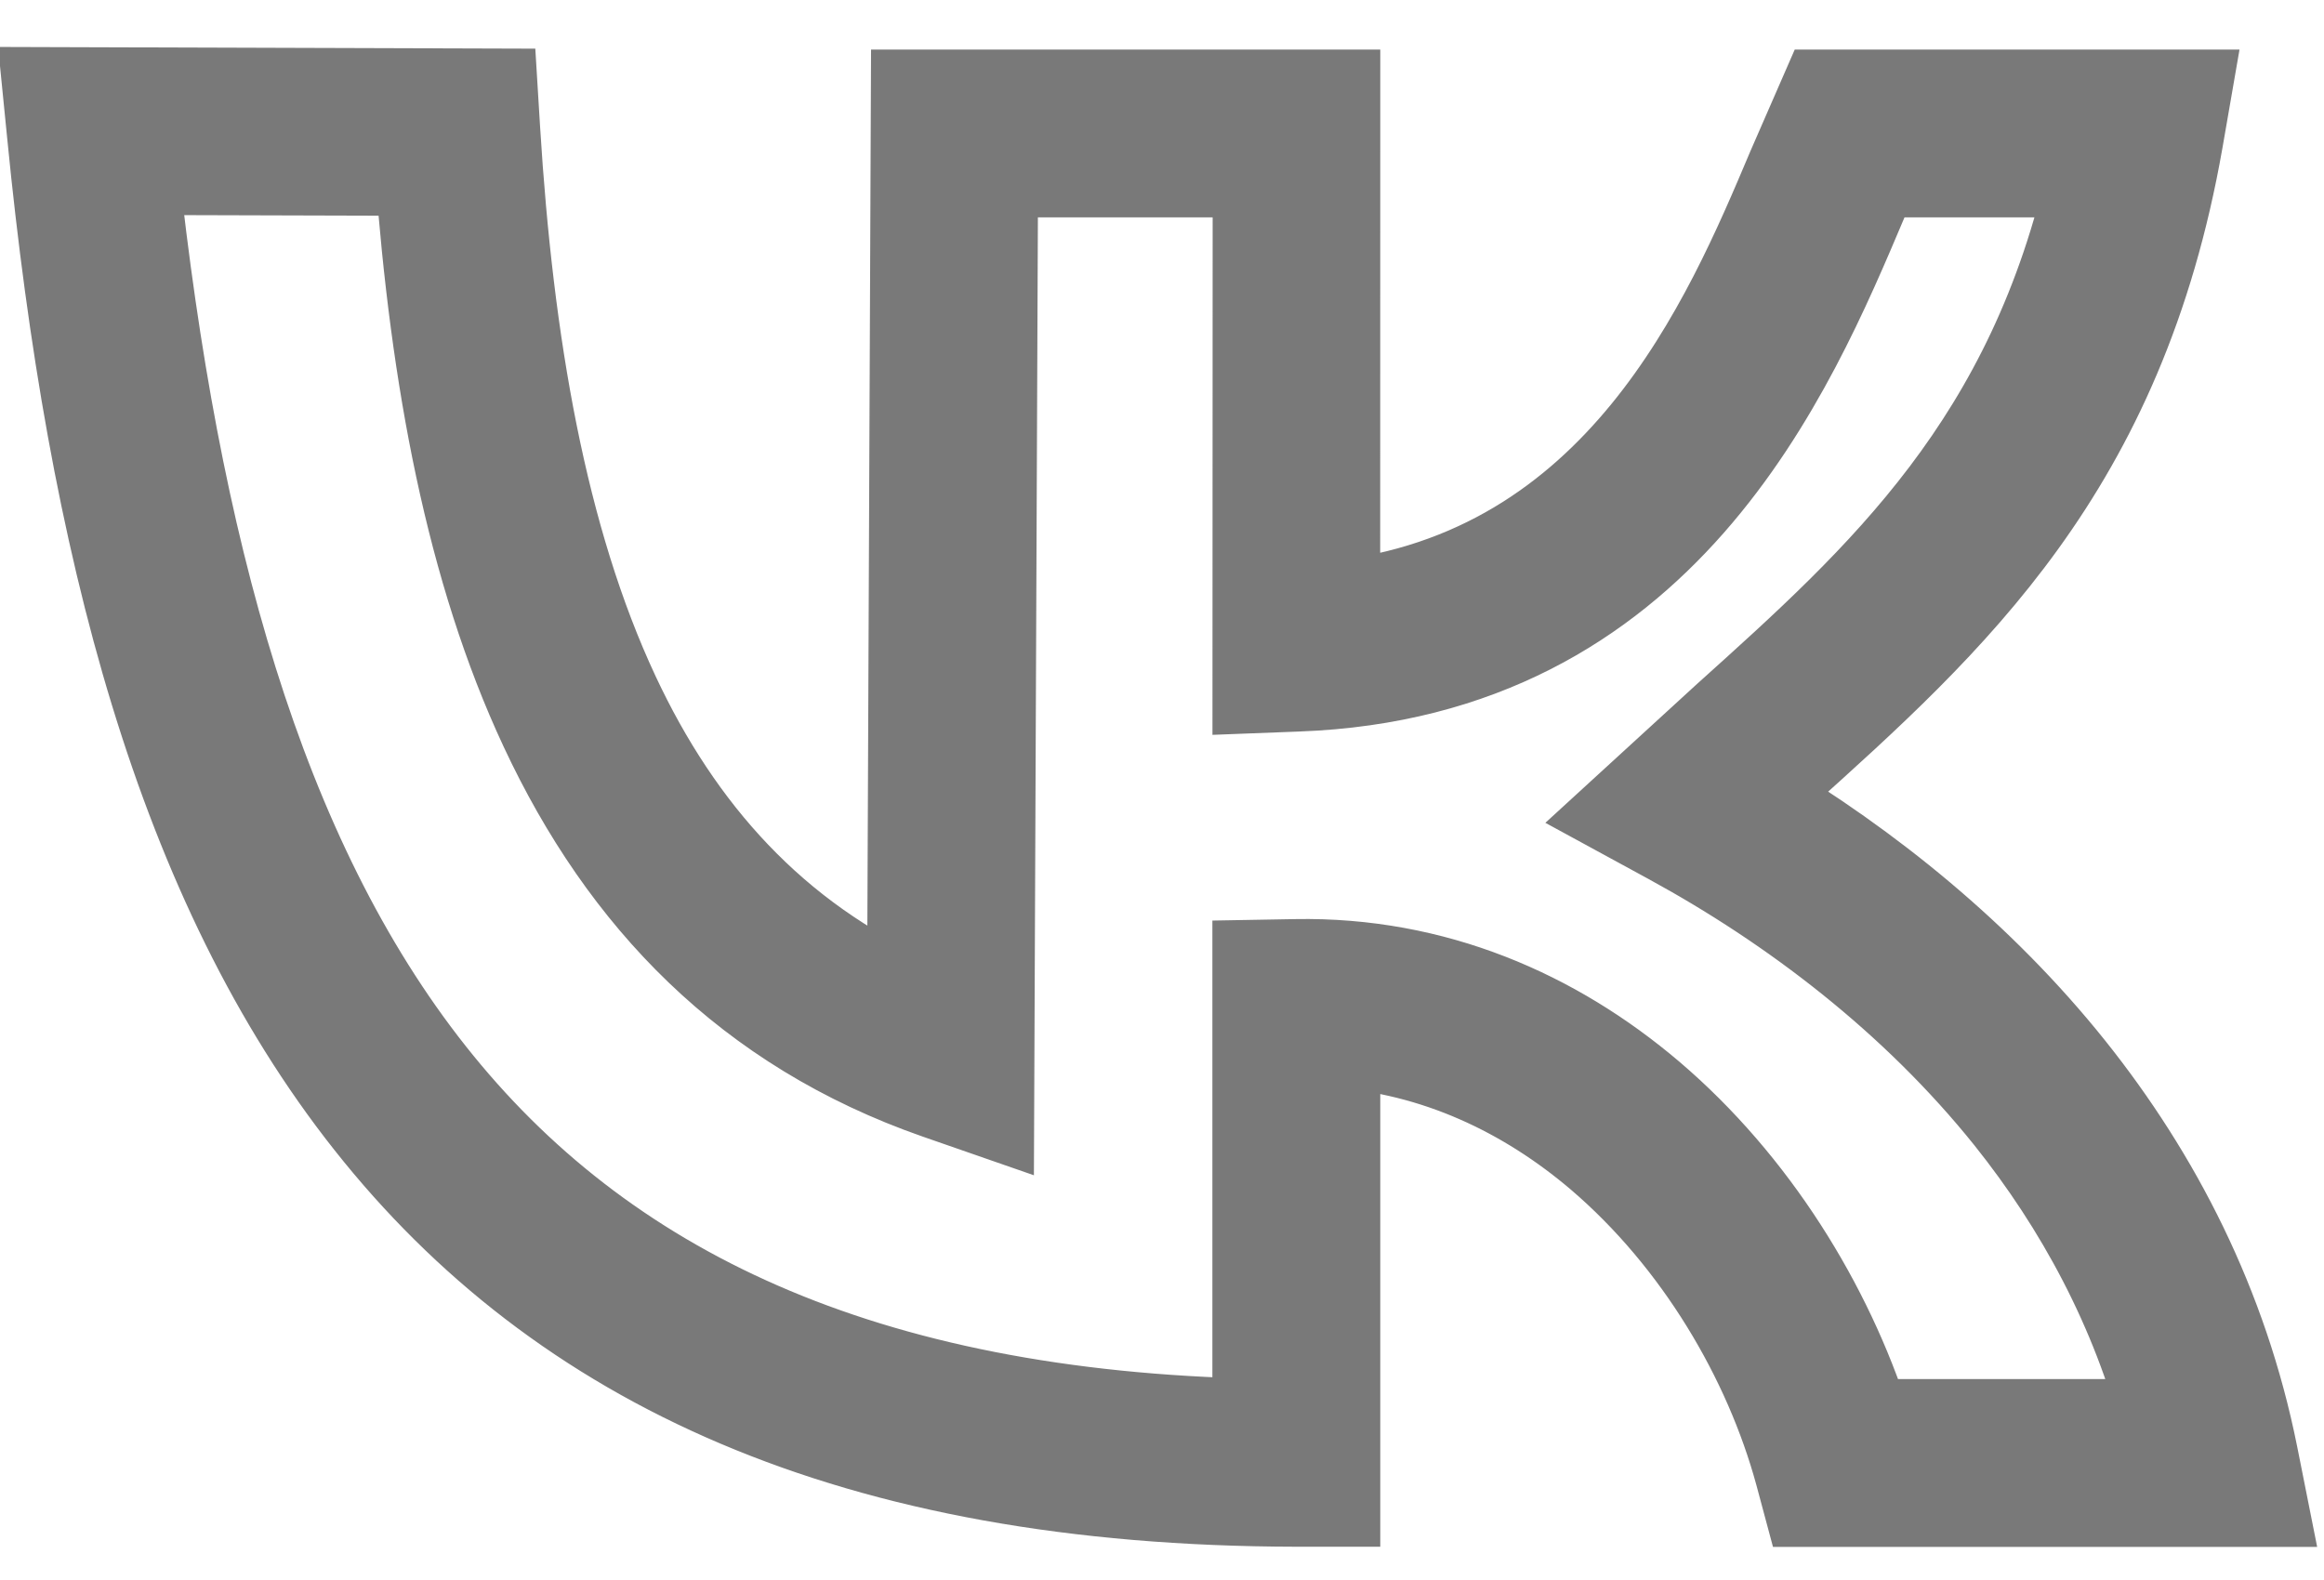 <svg width="25" height="17" viewBox="0 0 25 17" fill="none" xmlns="http://www.w3.org/2000/svg">
<path d="M1.421 1.813C1.858 5.871 2.765 9.224 4.619 11.567C6.461 13.895 9.272 15.249 13.542 15.335V10.396L13.939 10.389C15.424 10.362 16.713 10.93 17.74 11.803C18.848 12.747 19.651 14.053 20.061 15.338H23.322C22.991 14.069 22.388 12.96 21.63 12.011C20.609 10.738 19.301 9.742 17.97 9.017L17.478 8.749L18.595 7.726C20.254 6.234 21.88 4.772 22.528 1.839H20.156L20.032 2.132C19.237 4.014 17.881 7.226 13.96 7.371L13.543 7.387L13.545 1.839H10.667L10.625 11.943L10.093 11.758C8.057 11.048 6.727 9.655 5.871 7.823C5.079 6.129 4.697 4.063 4.534 1.822L1.421 1.813ZM3.99 12.064C1.957 9.496 1.009 5.848 0.576 1.449L0.532 1.007L5.288 1.022L5.311 1.398C5.453 3.695 5.812 5.802 6.598 7.484C7.286 8.957 8.314 10.112 9.827 10.788L9.868 1.033H14.348L14.347 6.538C17.44 6.2 18.6 3.456 19.291 1.819L19.634 1.033H23.497L23.415 1.506C22.796 5.031 20.984 6.661 19.133 8.325L18.84 8.589C20.086 9.332 21.29 10.302 22.255 11.508C23.185 12.672 23.899 14.055 24.221 15.662L24.317 16.144H19.456L19.376 15.846C19.04 14.613 18.287 13.328 17.22 12.417C16.426 11.742 15.453 11.276 14.348 11.201V16.142H13.945C9.174 16.134 6.043 14.66 3.99 12.064Z" fill="#797979" stroke="#797979"/>
</svg>
